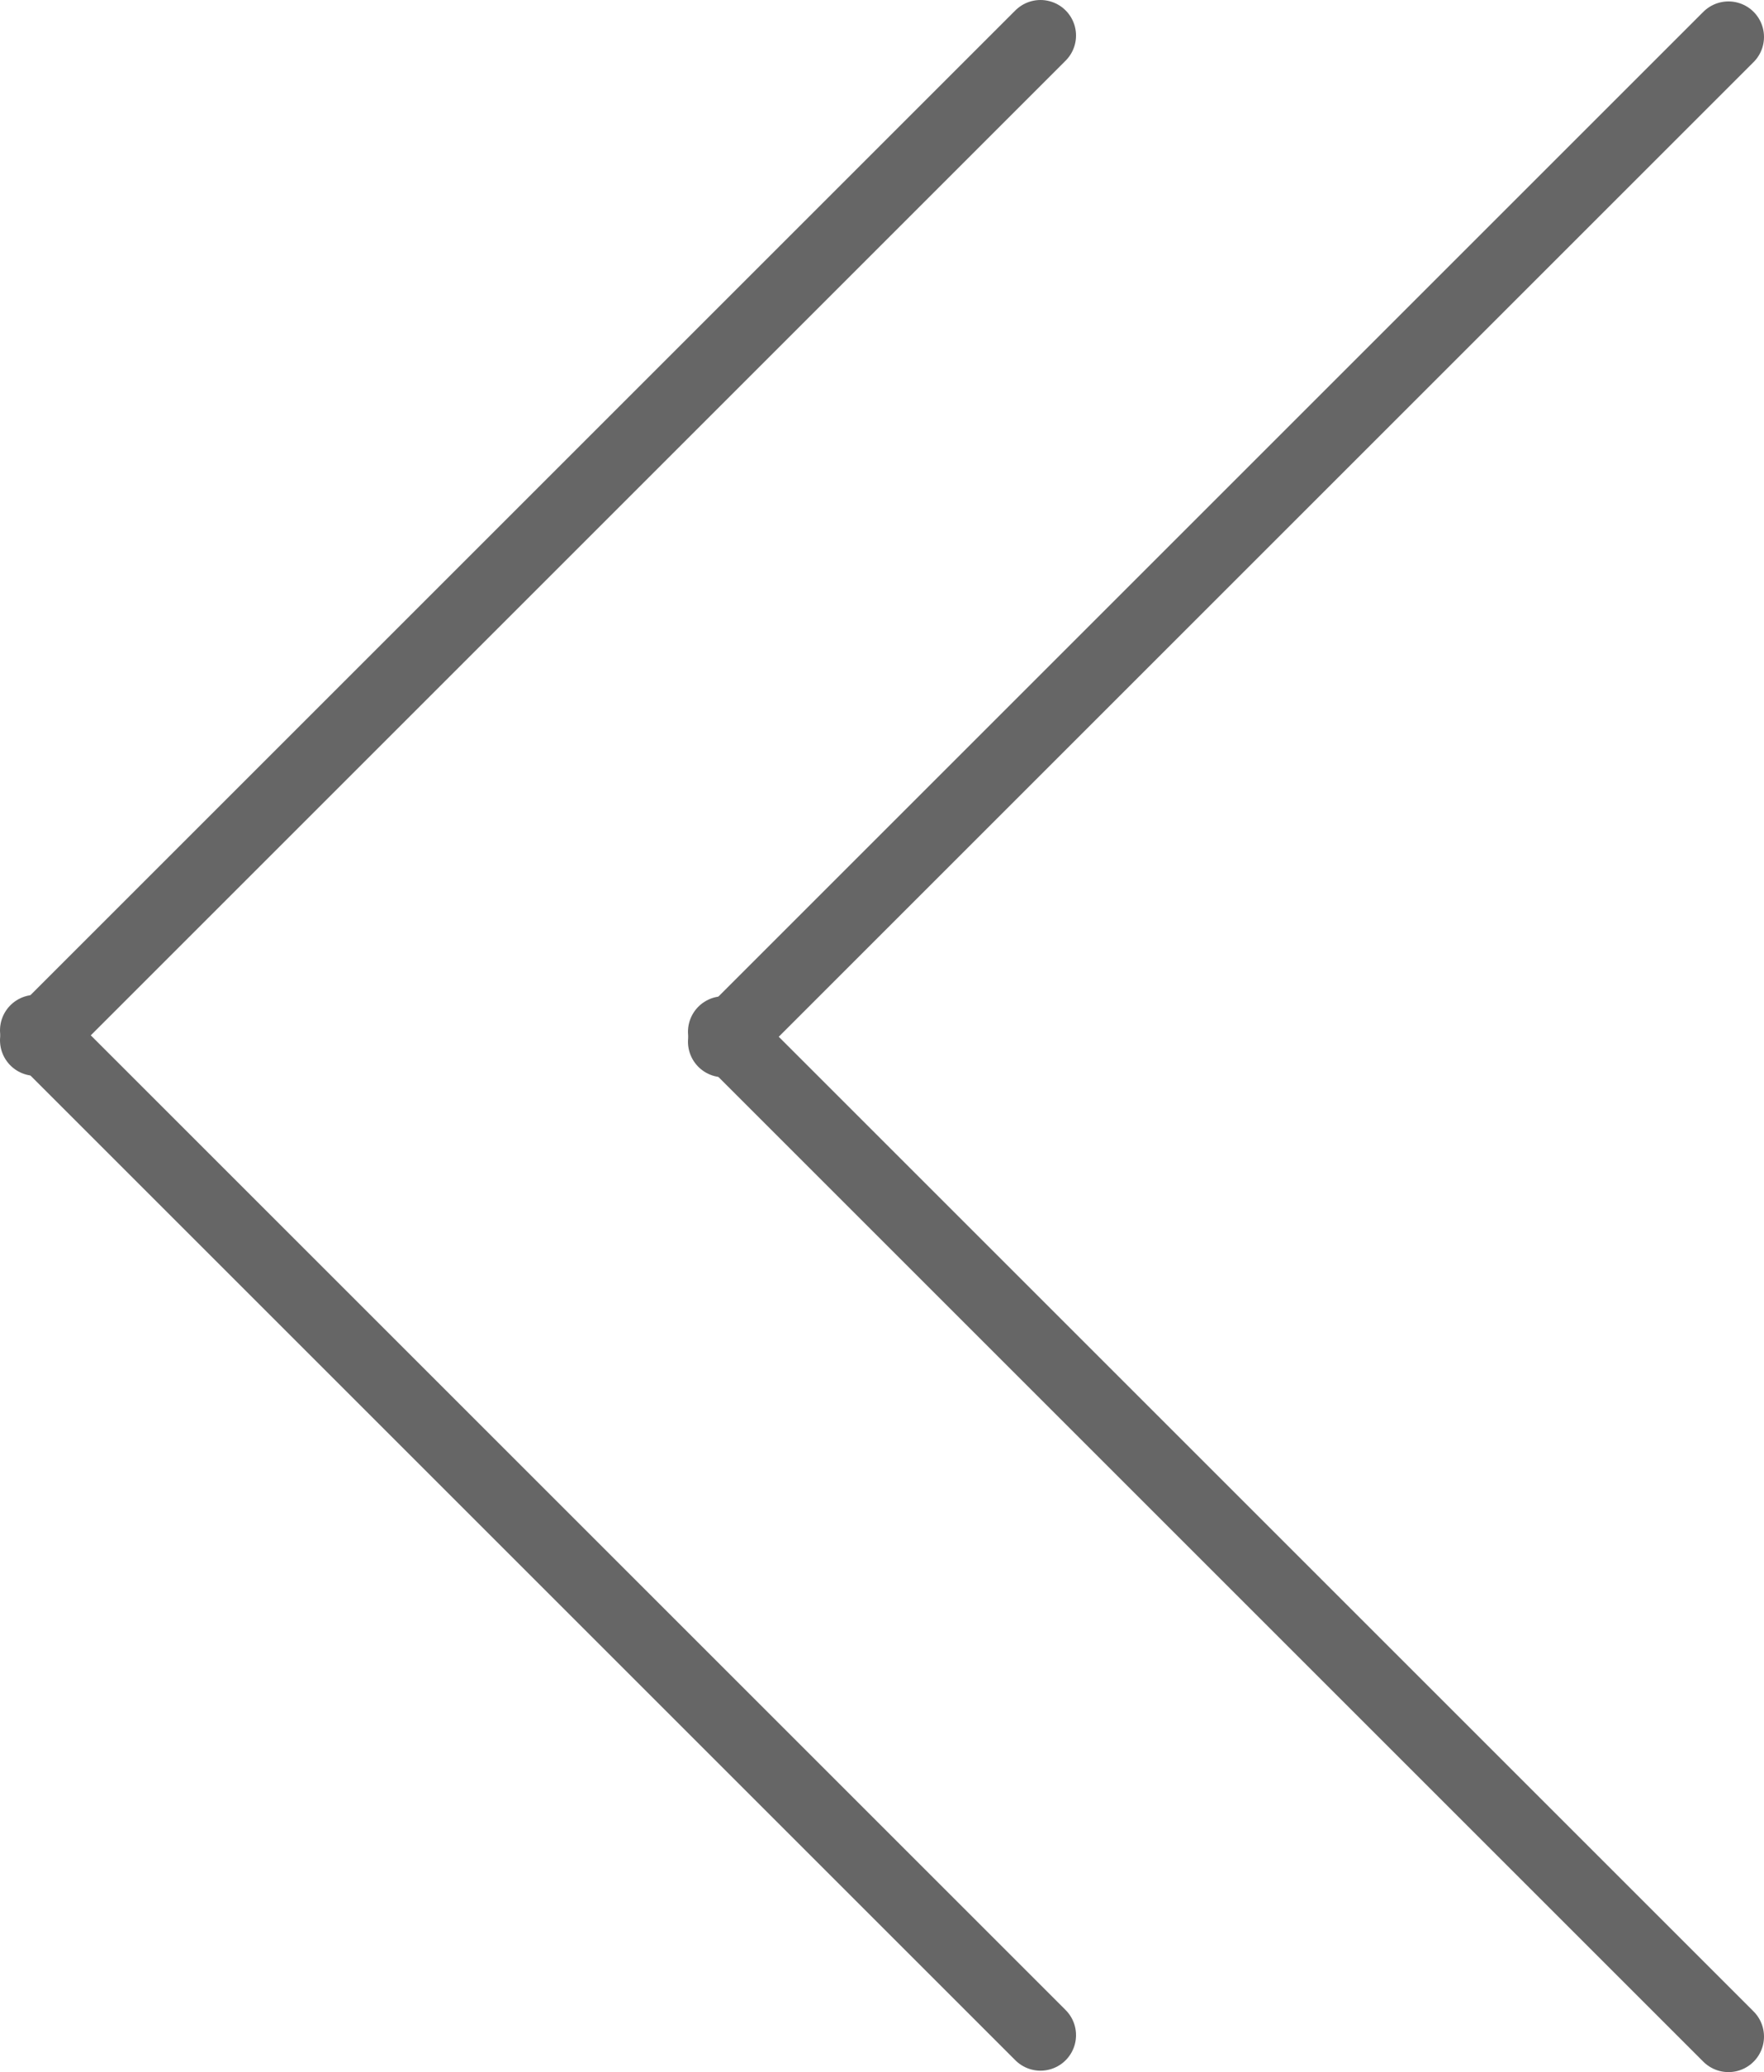 <svg id="Layer_1" data-name="Layer 1" xmlns="http://www.w3.org/2000/svg" viewBox="0 0 124.1 145.8">
  <title>expand</title>
  <g>
    <line x1="73.2" y1="143.2" x2="2.5" y2="72.5" fill="none" stroke="#666" stroke-linecap="round" stroke-miterlimit="10" stroke-width="5"/>
    <line x1="2.5" y1="73.2" x2="73.2" y2="2.5" fill="none" stroke="#666" stroke-linecap="round" stroke-miterlimit="10" stroke-width="5"/>
  </g>
  <g>
    <line x1="121.6" y1="143.3" x2="50.9" y2="72.6" fill="none" stroke="#666" stroke-linecap="round" stroke-miterlimit="10" stroke-width="5"/>
    <line x1="50.9" y1="73.3" x2="121.6" y2="2.6" fill="none" stroke="#666" stroke-linecap="round" stroke-miterlimit="10" stroke-width="5"/>
  </g>
</svg>
